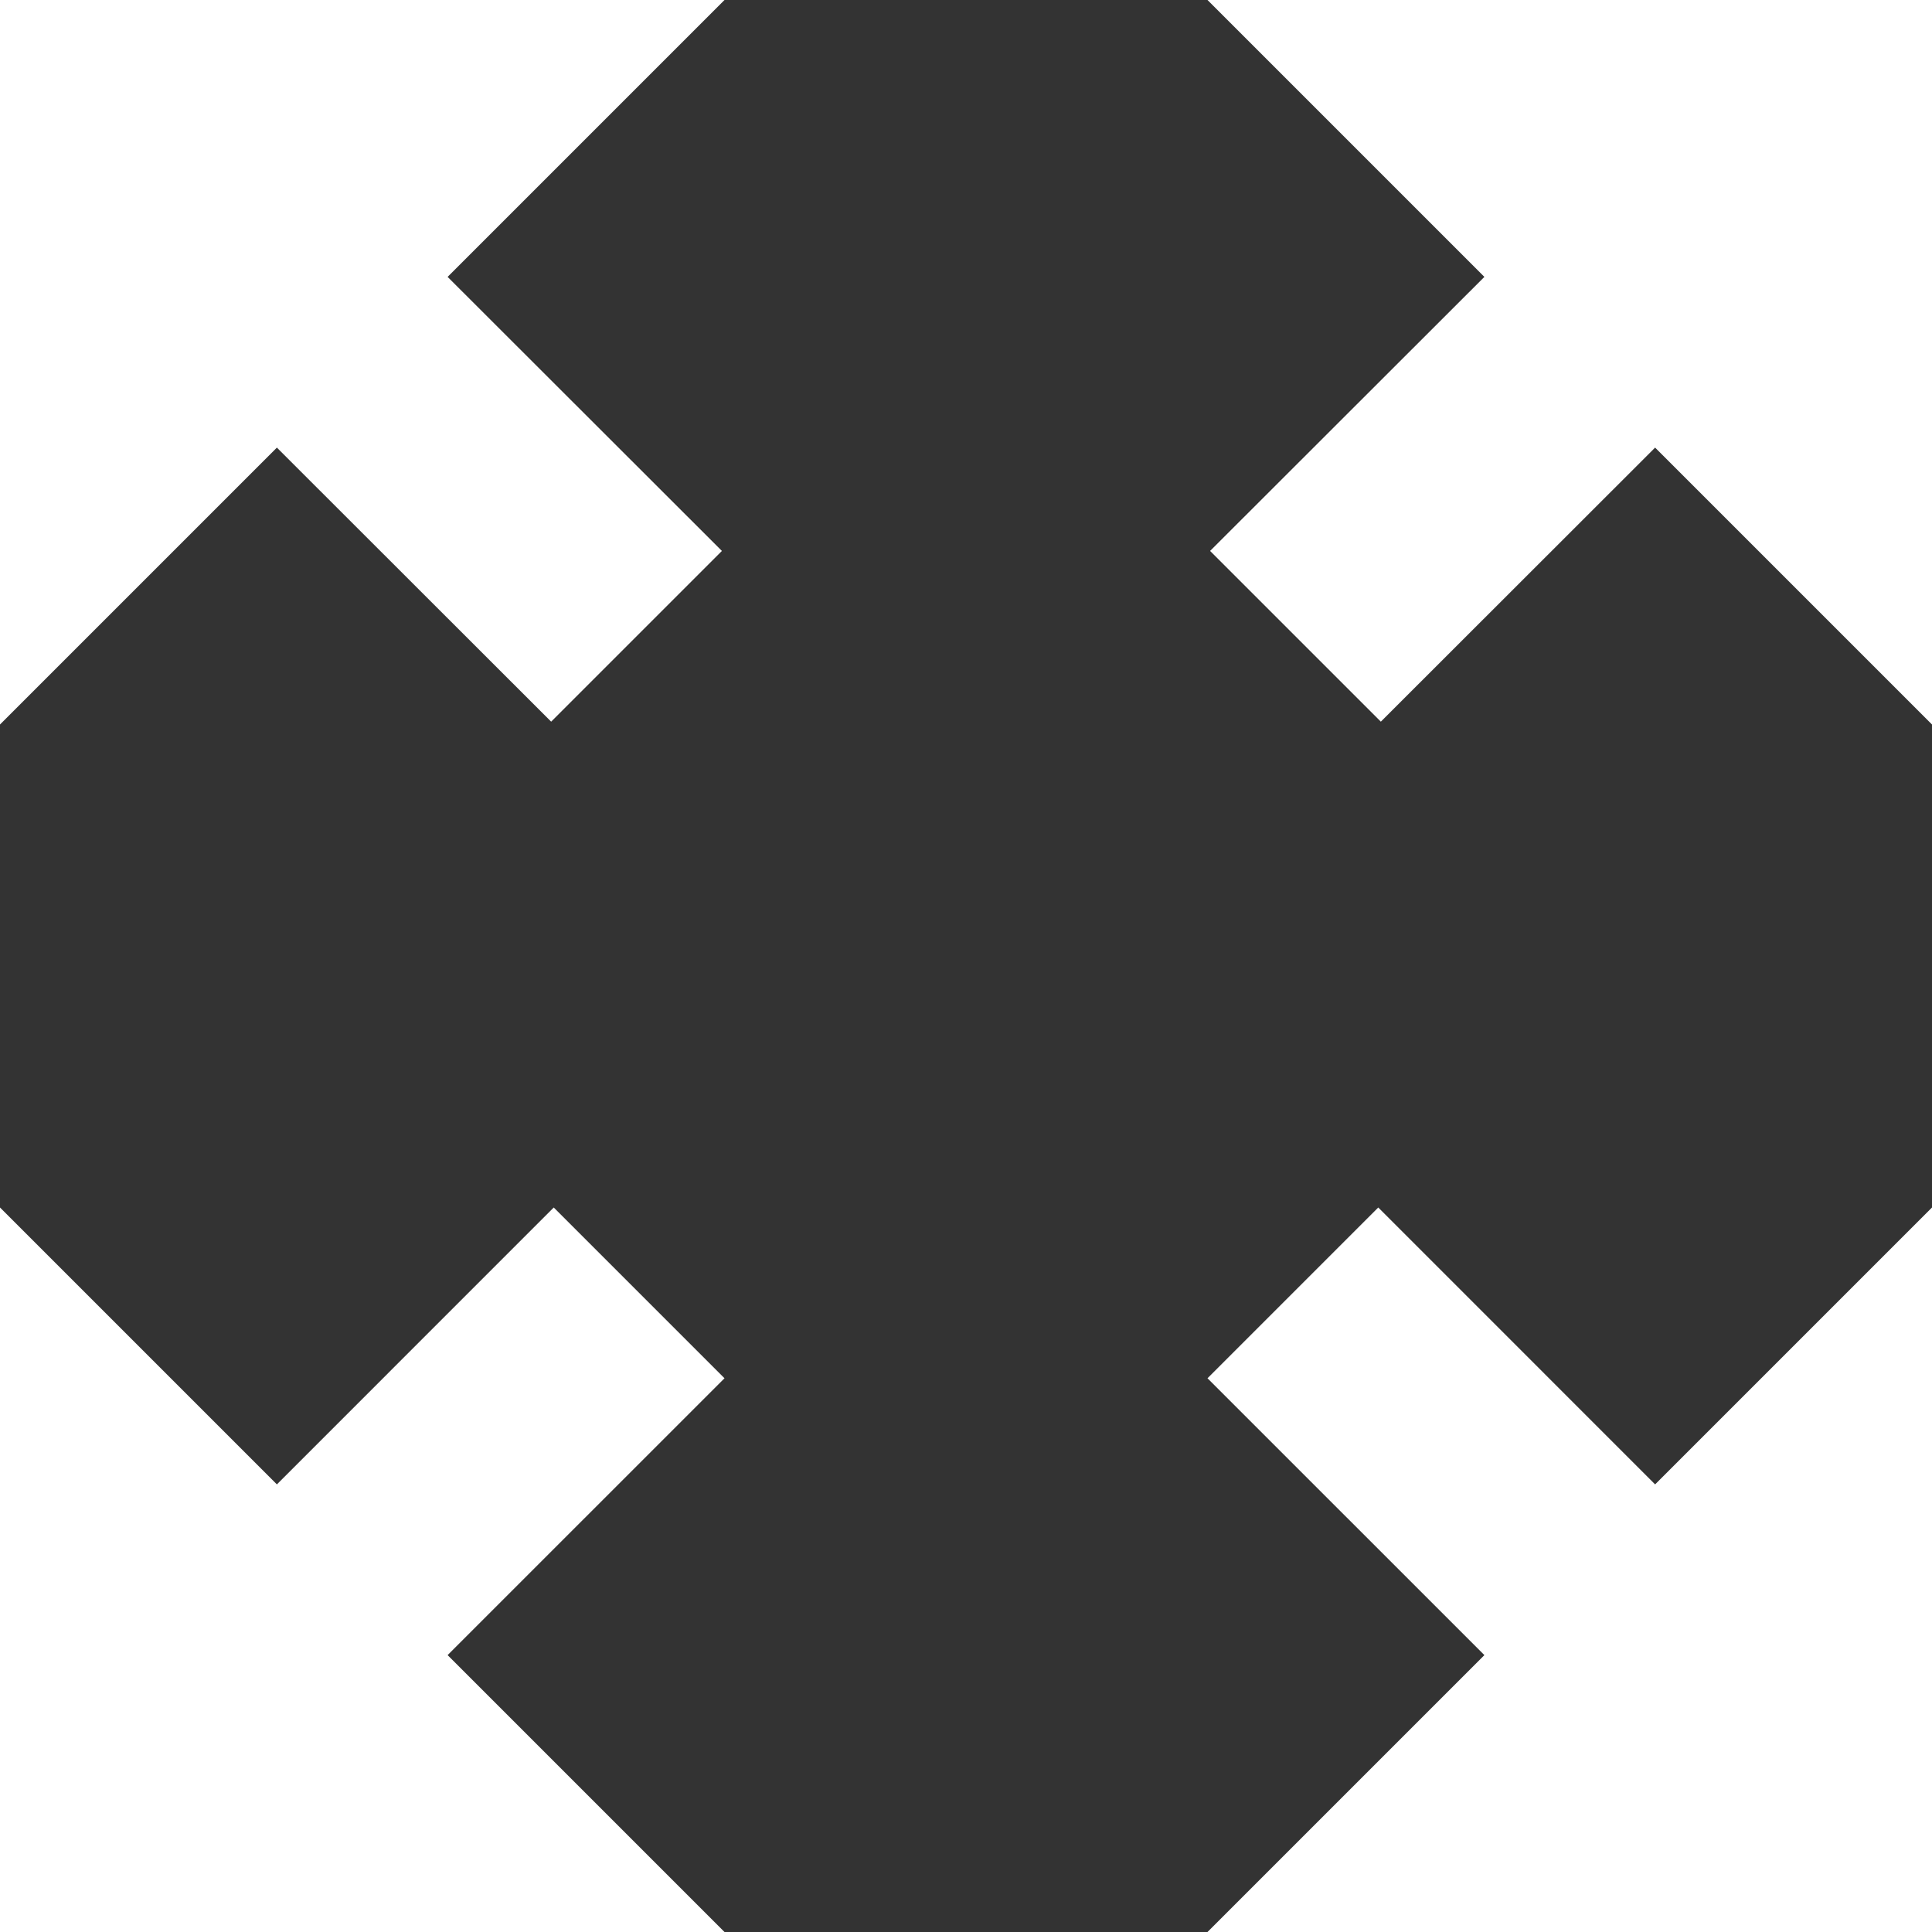<?xml version="1.0" encoding="UTF-8"?>
<!-- Generator: Adobe Illustrator 18.1.0, SVG Export Plug-In . SVG Version: 6.00 Build 0)  -->
<svg version="1.1" xmlns="http://www.w3.org/2000/svg" xmlns:xlink="http://www.w3.org/1999/xlink" x="0px" y="0px" viewBox="0 0 612 612" enable-background="new 0 0 612 612" xml:space="preserve">
<rect x="0" y="0" width="612" height="612" fill="#333333" stroke="none"/>
<g id="Layer_1">
</g>
<g id="Full_Screen_Selector">
	<g>
		<g id="fullscreen">
			<g>
				<polygon fill="#FFFFFF" points="524.29,470.21 436.59,382.5 382.5,436.59 470.21,524.29 382.5,612 612,612 612,382.5     "/>
				<polygon fill="#FFFFFF" points="229.5,0 0,0 0,229.5 87.71,141.79 174.59,228.6 228.68,174.52 141.79,87.71     "/>
				<polygon fill="#FFFFFF" points="229.5,436.59 175.41,382.5 87.71,470.21 0,382.5 0,612 229.5,612 141.79,524.29     "/>
				<polygon fill="#FFFFFF" points="612,0 382.5,0 470.21,87.71 383.32,174.52 437.41,228.6 524.29,141.79 612,229.5     "/>
			</g>
		</g>
	</g>
</g>
</svg>